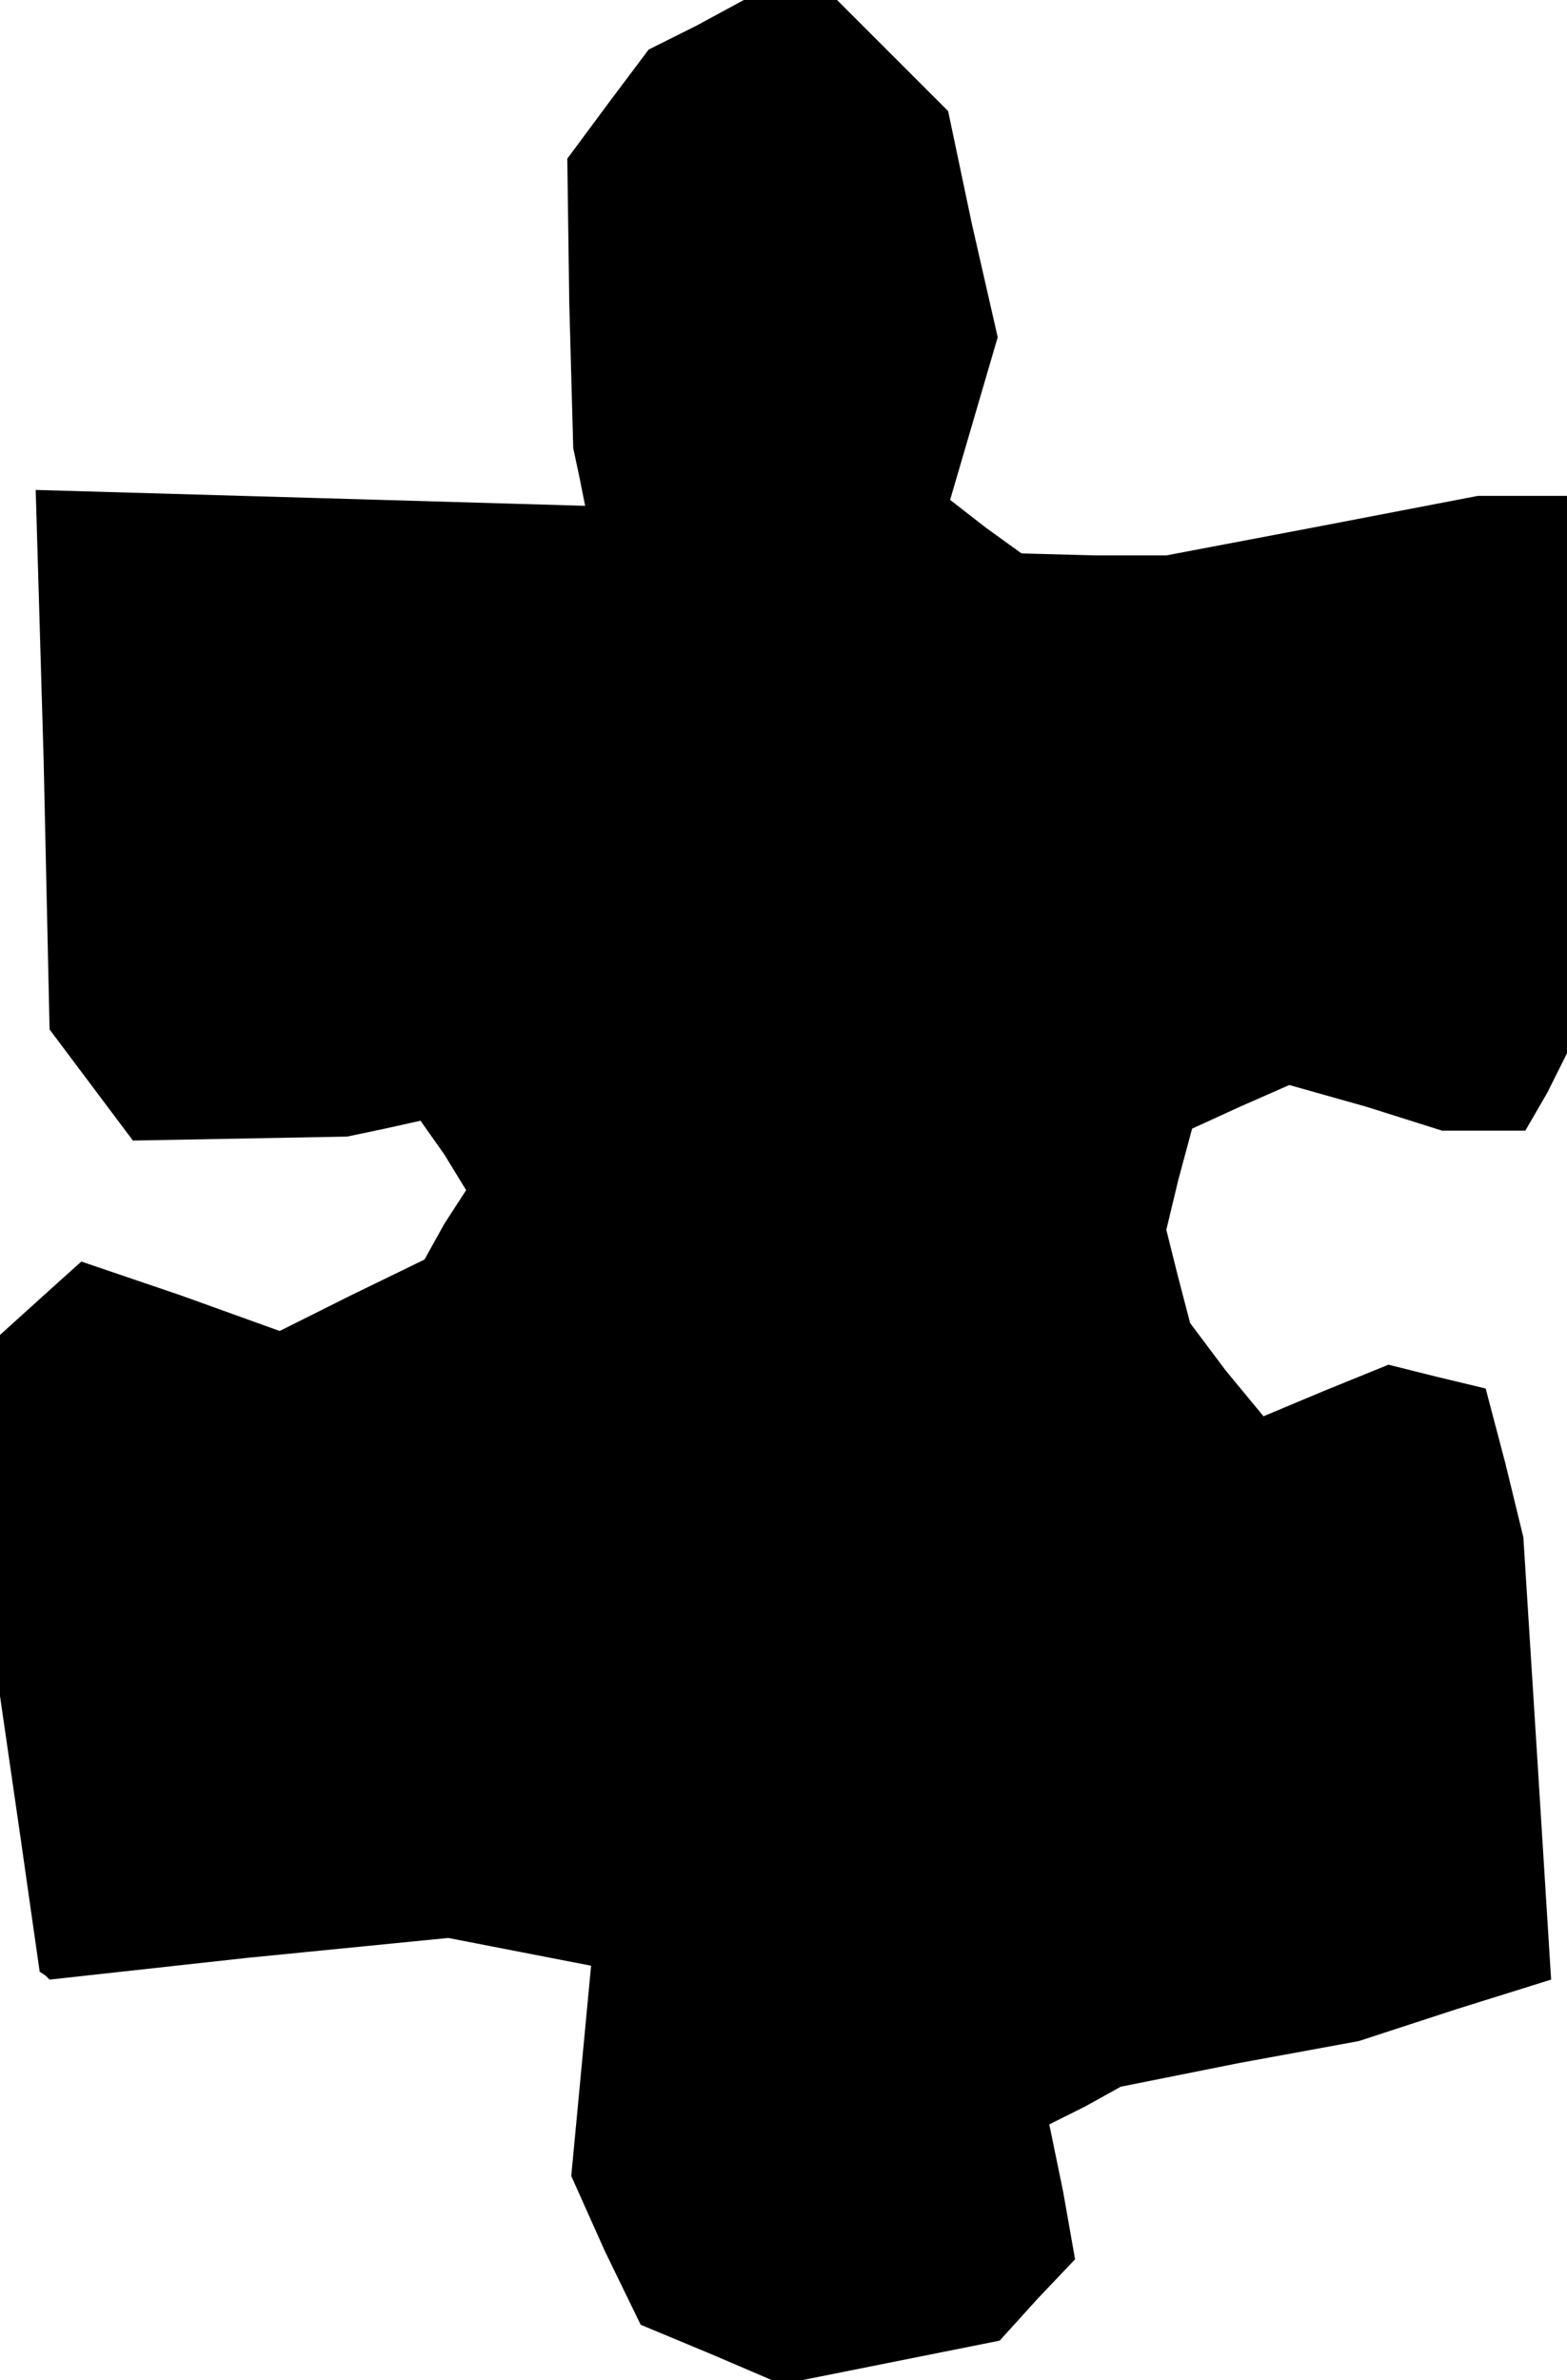 <?xml version="1.0" standalone="no"?>
<!DOCTYPE svg PUBLIC "-//W3C//DTD SVG 20010904//EN"
 "http://www.w3.org/TR/2001/REC-SVG-20010904/DTD/svg10.dtd">
<svg version="1.0" xmlns="http://www.w3.org/2000/svg"
 width="79pt" height="120pt" viewBox="0 0 79 120"
 preserveAspectRatio="xMidYMid meet">
<g transform="translate(0,120) scale(0.1,-0.1)"
fill="#000000" stroke="none">
<path d="M351 1187 l-24 -12 -21 -28 -20 -27 1 -73 2 -73 3 -14 3 -15 -138 4
-139 4 4 -136 3 -136 21 -28 21 -28 54 1 54 1 19 4 18 4 12 -17 11 -18 -11
-17 -10 -18 -37 -18 -36 -18 -50 18 -50 17 -20 -18 -21 -19 0 -91 0 -91 10
-69 10 -70 3 -2 2 -2 100 11 101 10 36 -7 36 -7 -5 -53 -5 -53 17 -38 18 -37
36 -15 35 -15 55 11 55 11 19 21 19 20 -6 34 -7 34 18 9 18 10 60 12 60 11 49
16 48 15 -7 112 -7 111 -9 37 -10 38 -25 6 -24 6 -32 -13 -31 -13 -19 23 -18
24 -6 23 -6 24 6 25 7 26 24 11 25 11 39 -11 38 -12 21 0 21 0 11 19 10 20 0
140 0 141 -22 0 -23 0 -78 -15 -79 -15 -36 0 -37 1 -18 13 -18 14 12 41 12 41
-13 57 -12 57 -28 28 -28 28 -24 0 -23 0 -24 -13z"/>
</g>
</svg>
